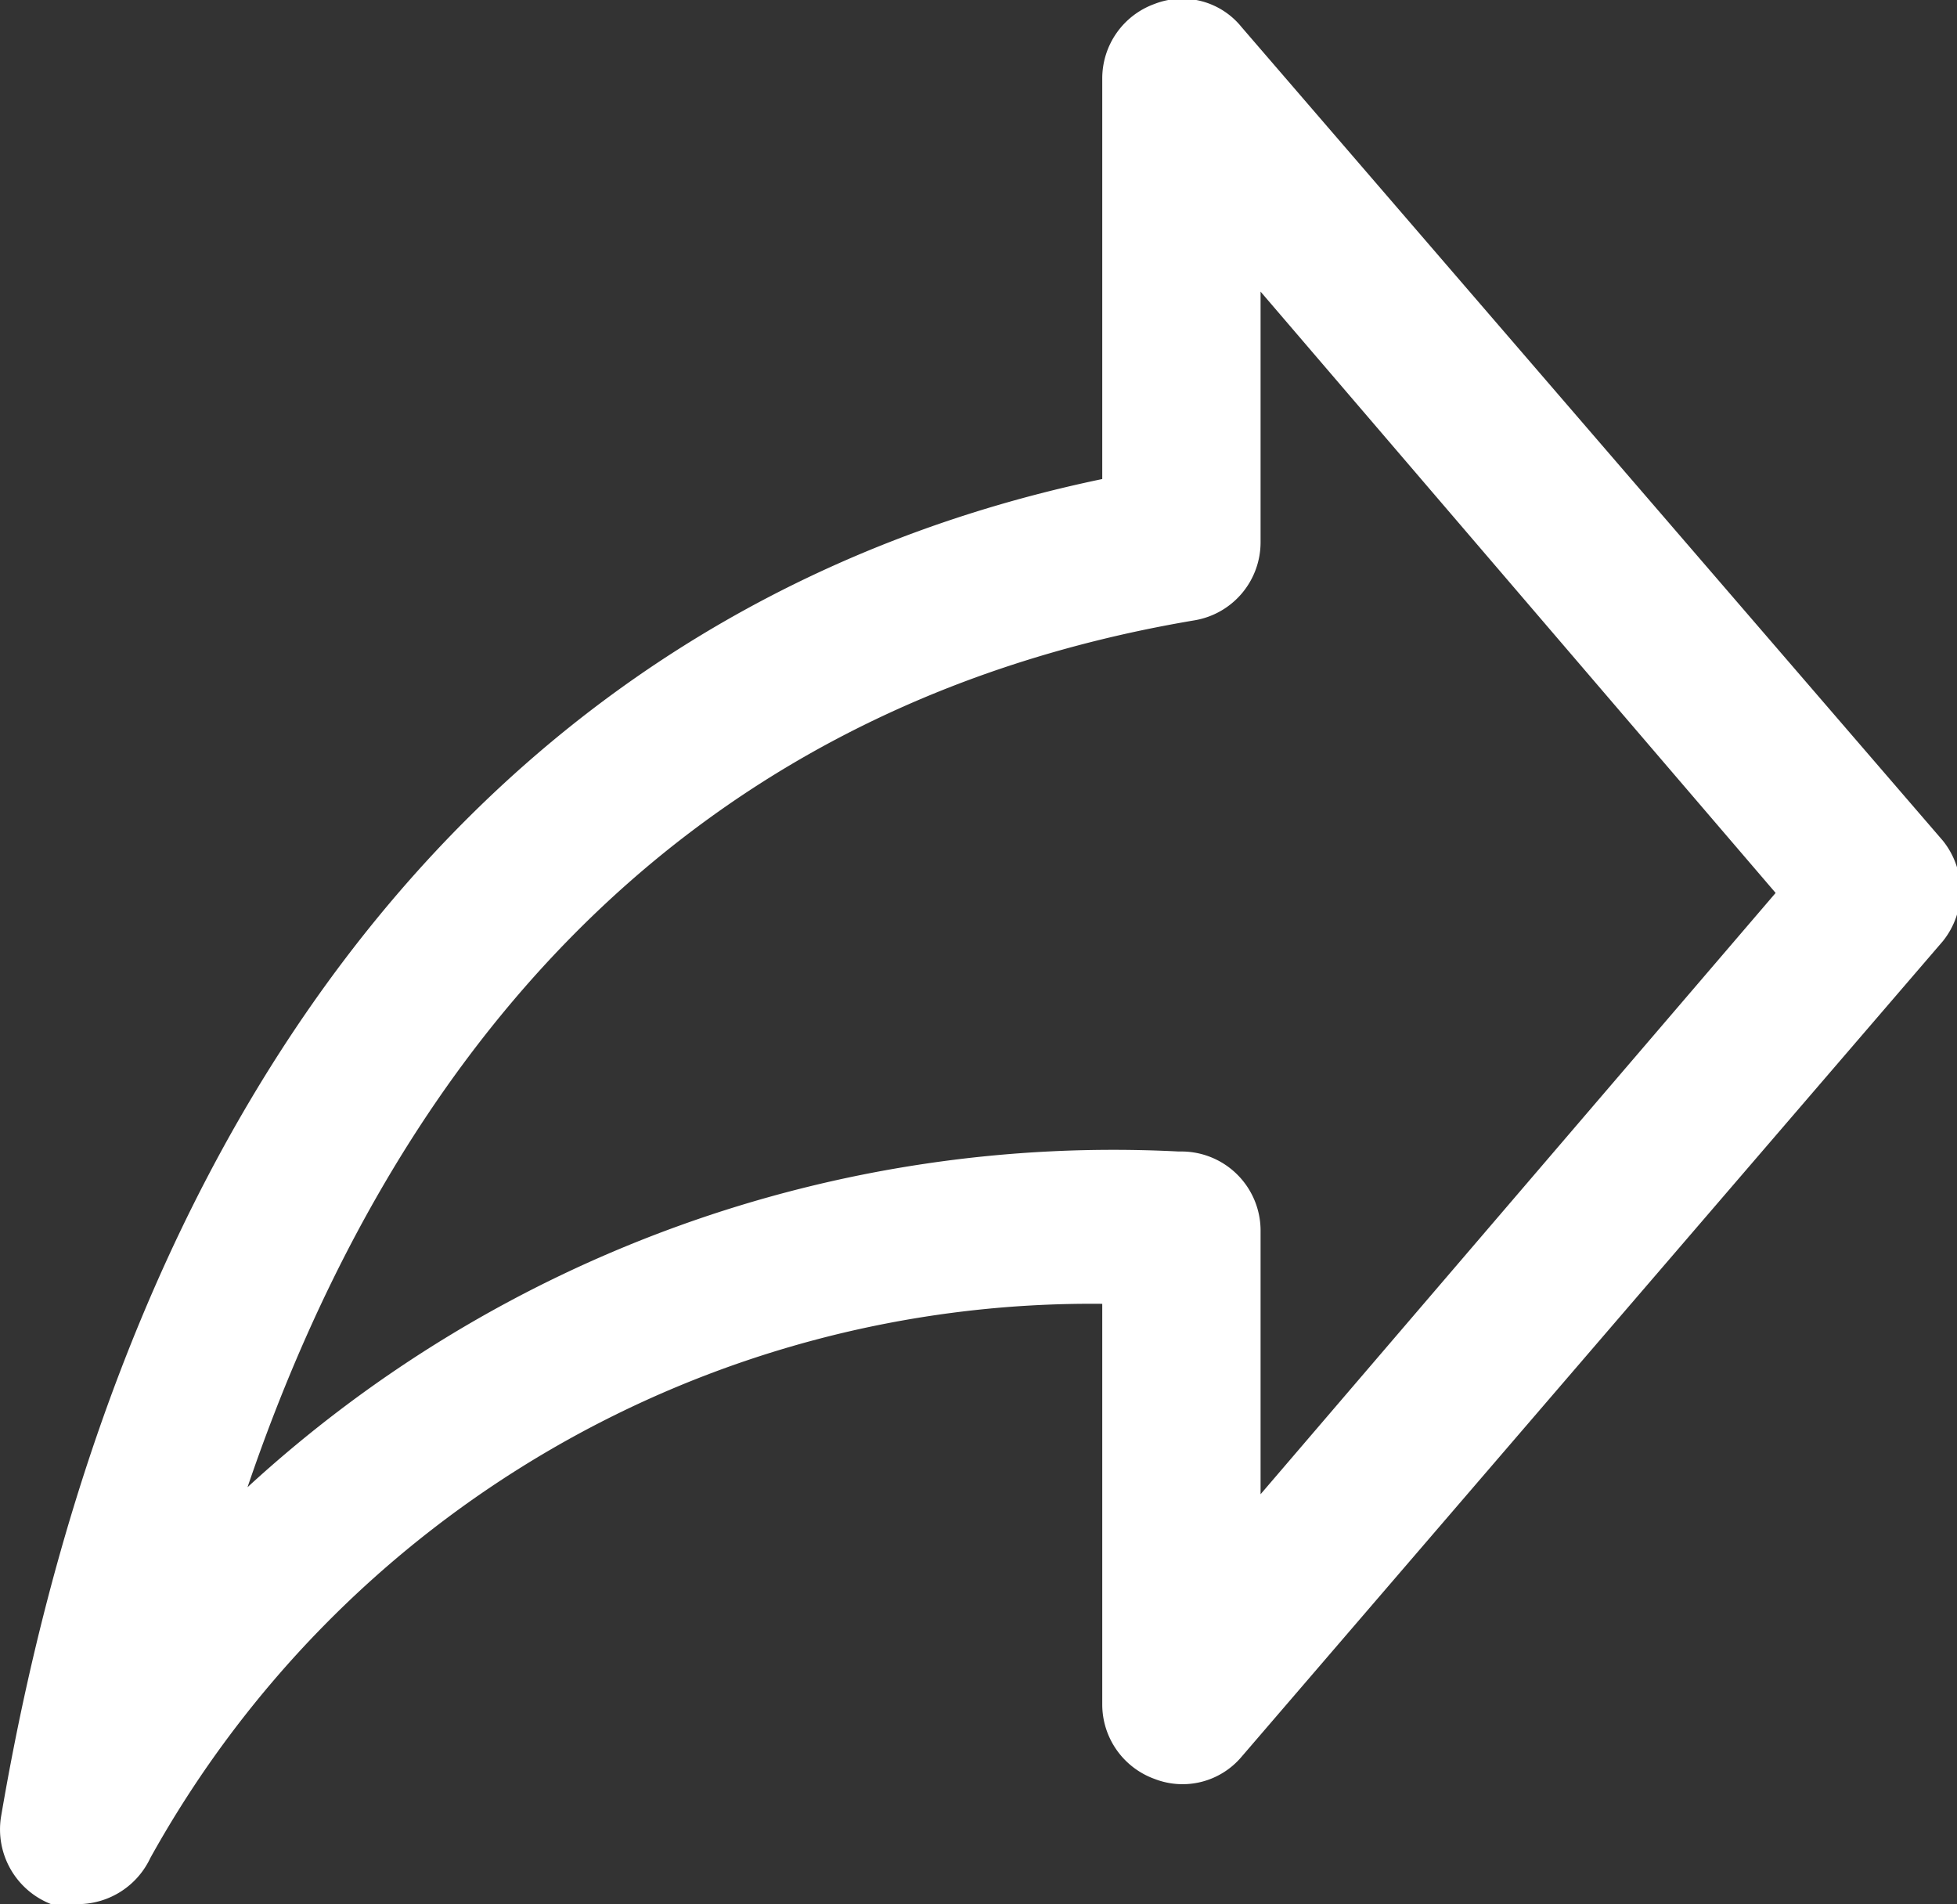 <svg xmlns="http://www.w3.org/2000/svg" width="19.53" height="19" viewBox="0 0 19.53 19"><rect x="0" y="0" width="19.53" height="19" fill="#333333" stroke="none"/><path d="M.79,19A.92.92,0,0,1,.51,19a.8.8,0,0,1-.5-.87C1.27,10.73,5.15,6,11,4.78v-4a.79.79,0,0,1,.52-.74.76.76,0,0,1,.87.23l7,8.12a.8.8,0,0,1,0,1l-7,8.14a.77.77,0,0,1-.87.22.79.79,0,0,1-.52-.74v-4a10.74,10.74,0,0,0-9.5,5.53A.8.8,0,0,1,.79,19Zm11-7.51a.79.79,0,0,1,.79.8v2.62l5.14-6-5.14-6v2.5a.79.79,0,0,1-.66.78c-5.4.91-8.11,4.71-9.45,8.65A12.77,12.77,0,0,1,11.76,11.49Z" fill="#fff"/></svg>
